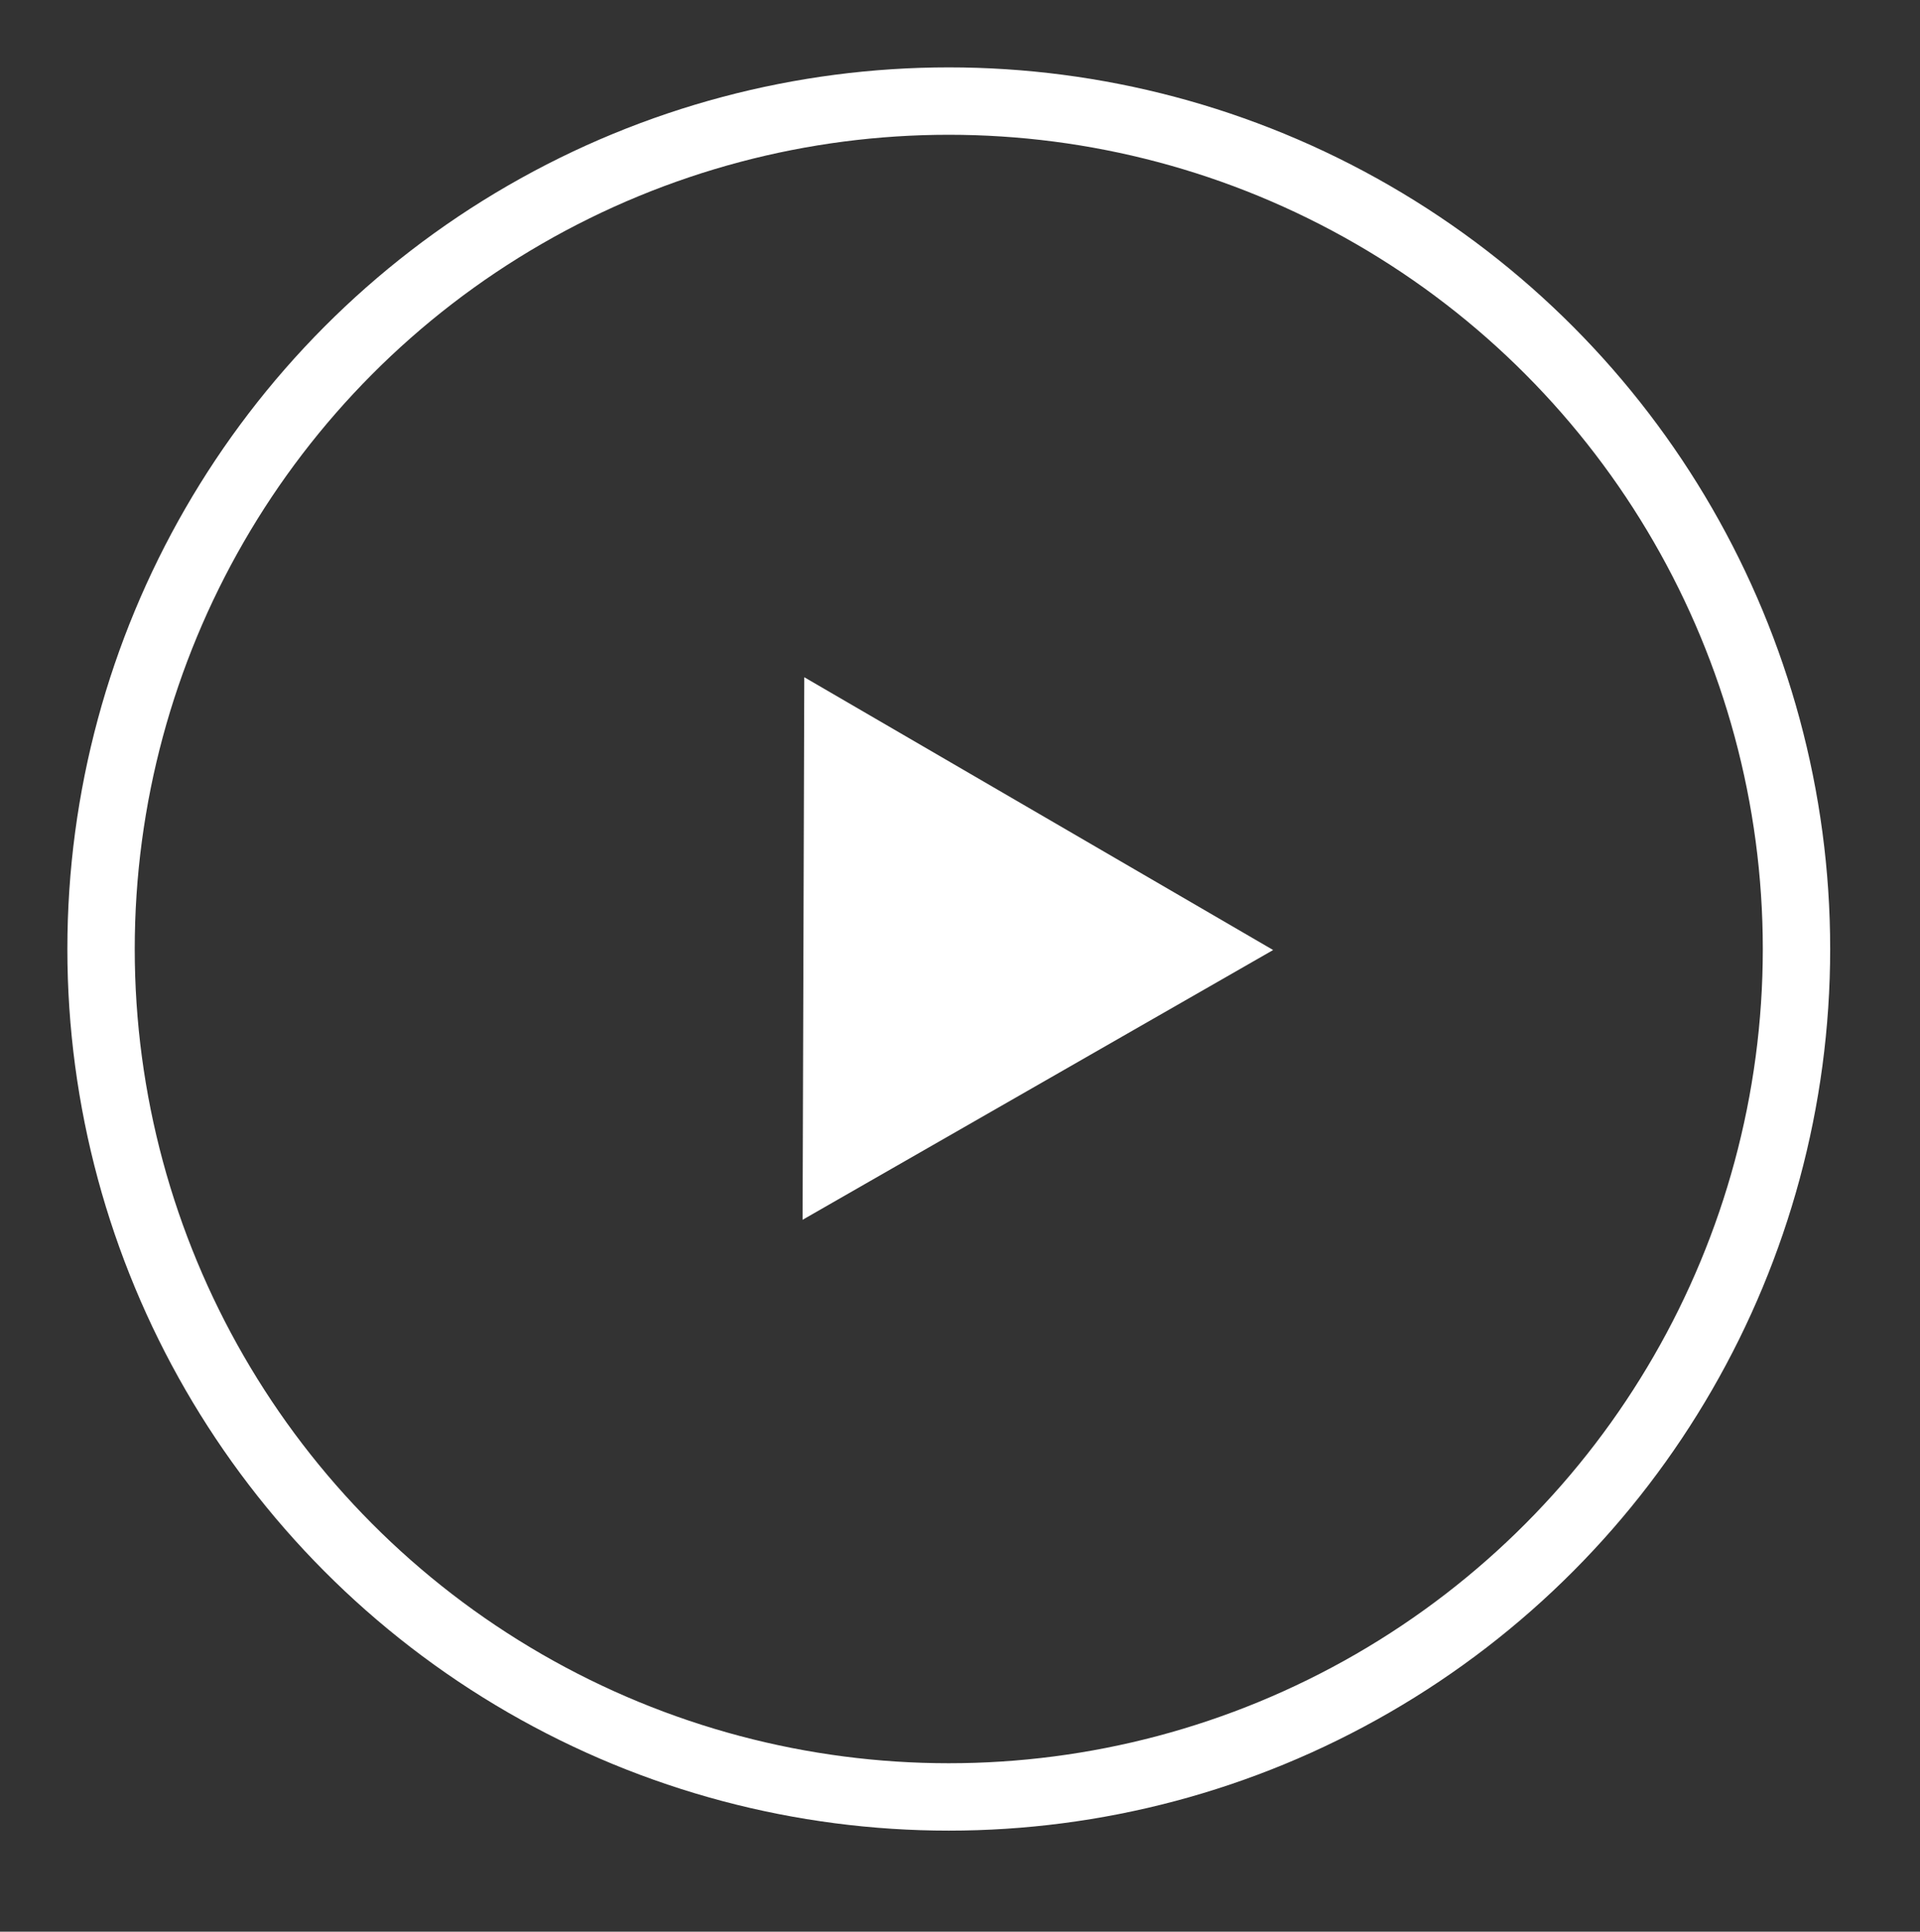 <?xml version="1.0" encoding="utf-8"?>
<!-- Generator: Adobe Illustrator 23.0.1, SVG Export Plug-In . SVG Version: 6.00 Build 0)  -->
<svg version="1.1" id="Calque_1" xmlns="http://www.w3.org/2000/svg" xmlns:xlink="http://www.w3.org/1999/xlink" x="0px" y="0px"
	 viewBox="0 0 171 172" style="enable-background:new 0 0 171 172;" xml:space="preserve">
<rect x="0" y="0" width="171" height="172" fill="#333333" stroke="none"/>
<style type="text/css">
	.st0{fill:none;stroke:#FFFFFF;stroke-width:6;stroke-miterlimit:10;}
	.st1{fill:#FFFFFF;}
</style>
<circle class="st0" cx="84.5" cy="84.5" r="75.5"/>
<polygon class="st1" points="113.39,84.59 71.48,108.61 71.63,60.3 "/>
</svg>
